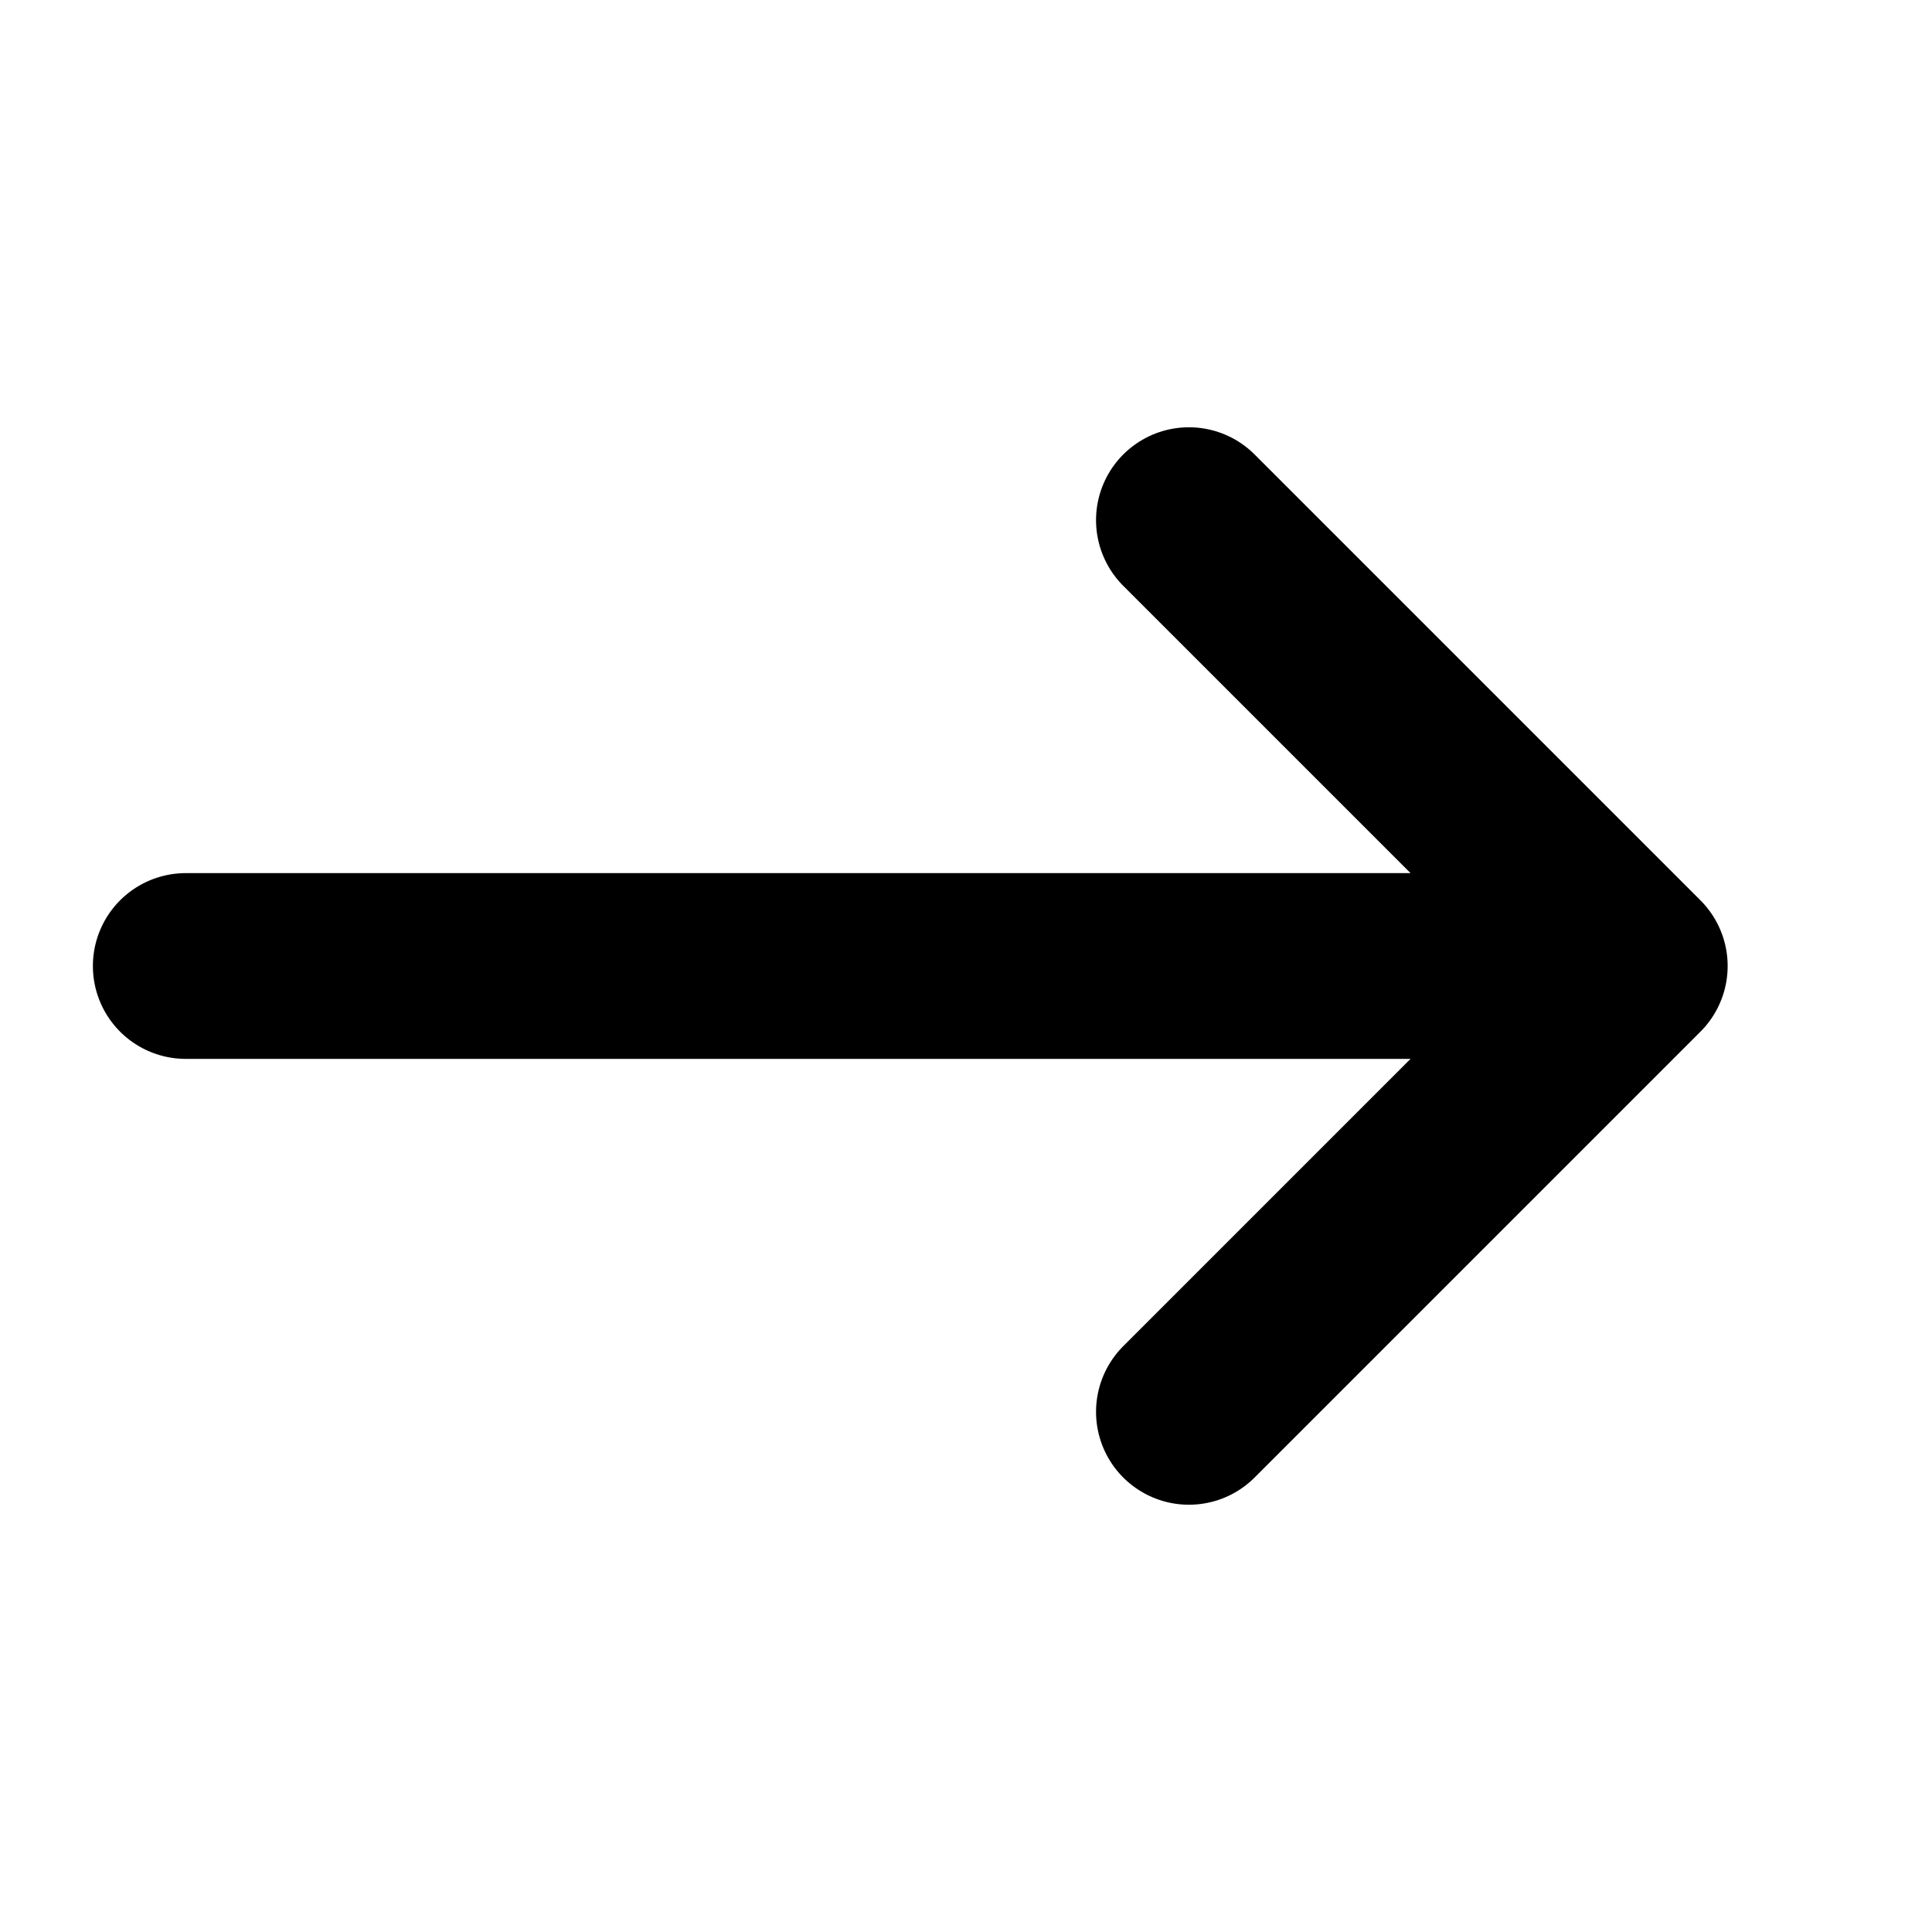 <svg width="26" height="26" viewBox="0 0 26 26" fill="none" xmlns="http://www.w3.org/2000/svg">
<rect width="26" height="26" fill="white"/>
<path d="M2.5 13H22M22 13L16 7M22 13L16 19" stroke="black" stroke-width="2.5" stroke-linecap="round" stroke-linejoin="round"/>
</svg>
